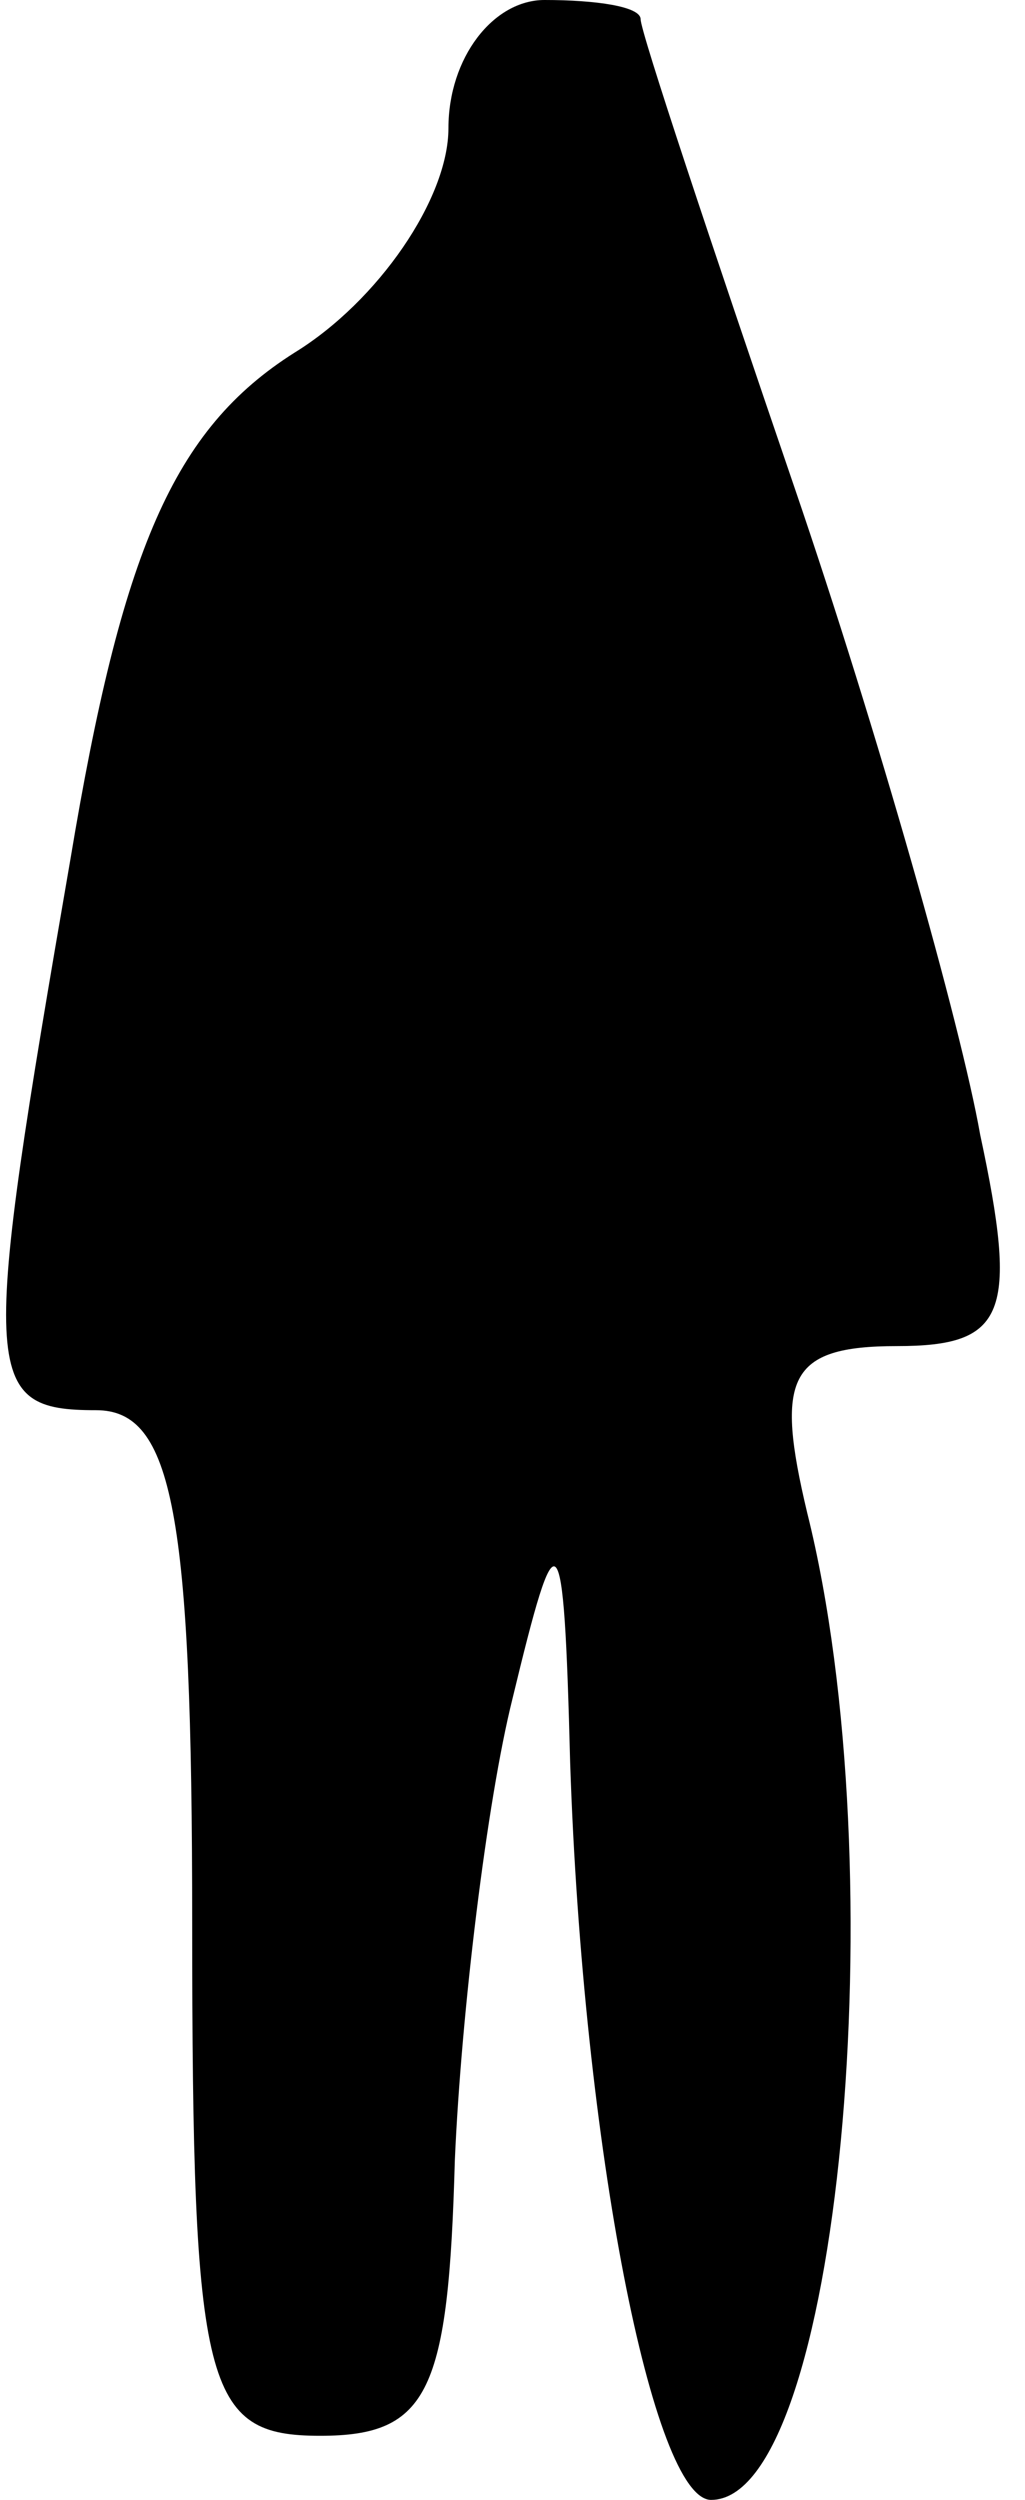 <?xml version="1.0" standalone="no"?>
<!DOCTYPE svg PUBLIC "-//W3C//DTD SVG 20010904//EN"
 "http://www.w3.org/TR/2001/REC-SVG-20010904/DTD/svg10.dtd">
<svg version="1.0" xmlns="http://www.w3.org/2000/svg"
 width="16pt" height="39pt" viewBox="0 0 16 39"
 preserveAspectRatio="xMidYMid meet">
<g transform="translate(0,39) scale(0.1,-0.1)"
fill="#000000" stroke="none">
<path fill="#000000" stroke="none" d="M70 370 c0 -11 -11 -27 -24 -35 -19
-12 -27 -31 -35 -79 -14 -81 -14 -86 4 -86 12 0 15 -16 15 -80 0 -73 2 -80 20
-80 17 0 20 7 21 43 1 23 5 56 9 72 7 29 8 29 9 -10 2 -60 13 -115 22 -115 20
0 29 98 15 154 -5 21 -3 26 14 26 17 0 19 5 13 33 -3 17 -16 63 -29 101 -13
38 -24 71 -24 73 0 2 -7 3 -15 3 -8 0 -15 -9 -15 -20z"/>
</g>
</svg>
